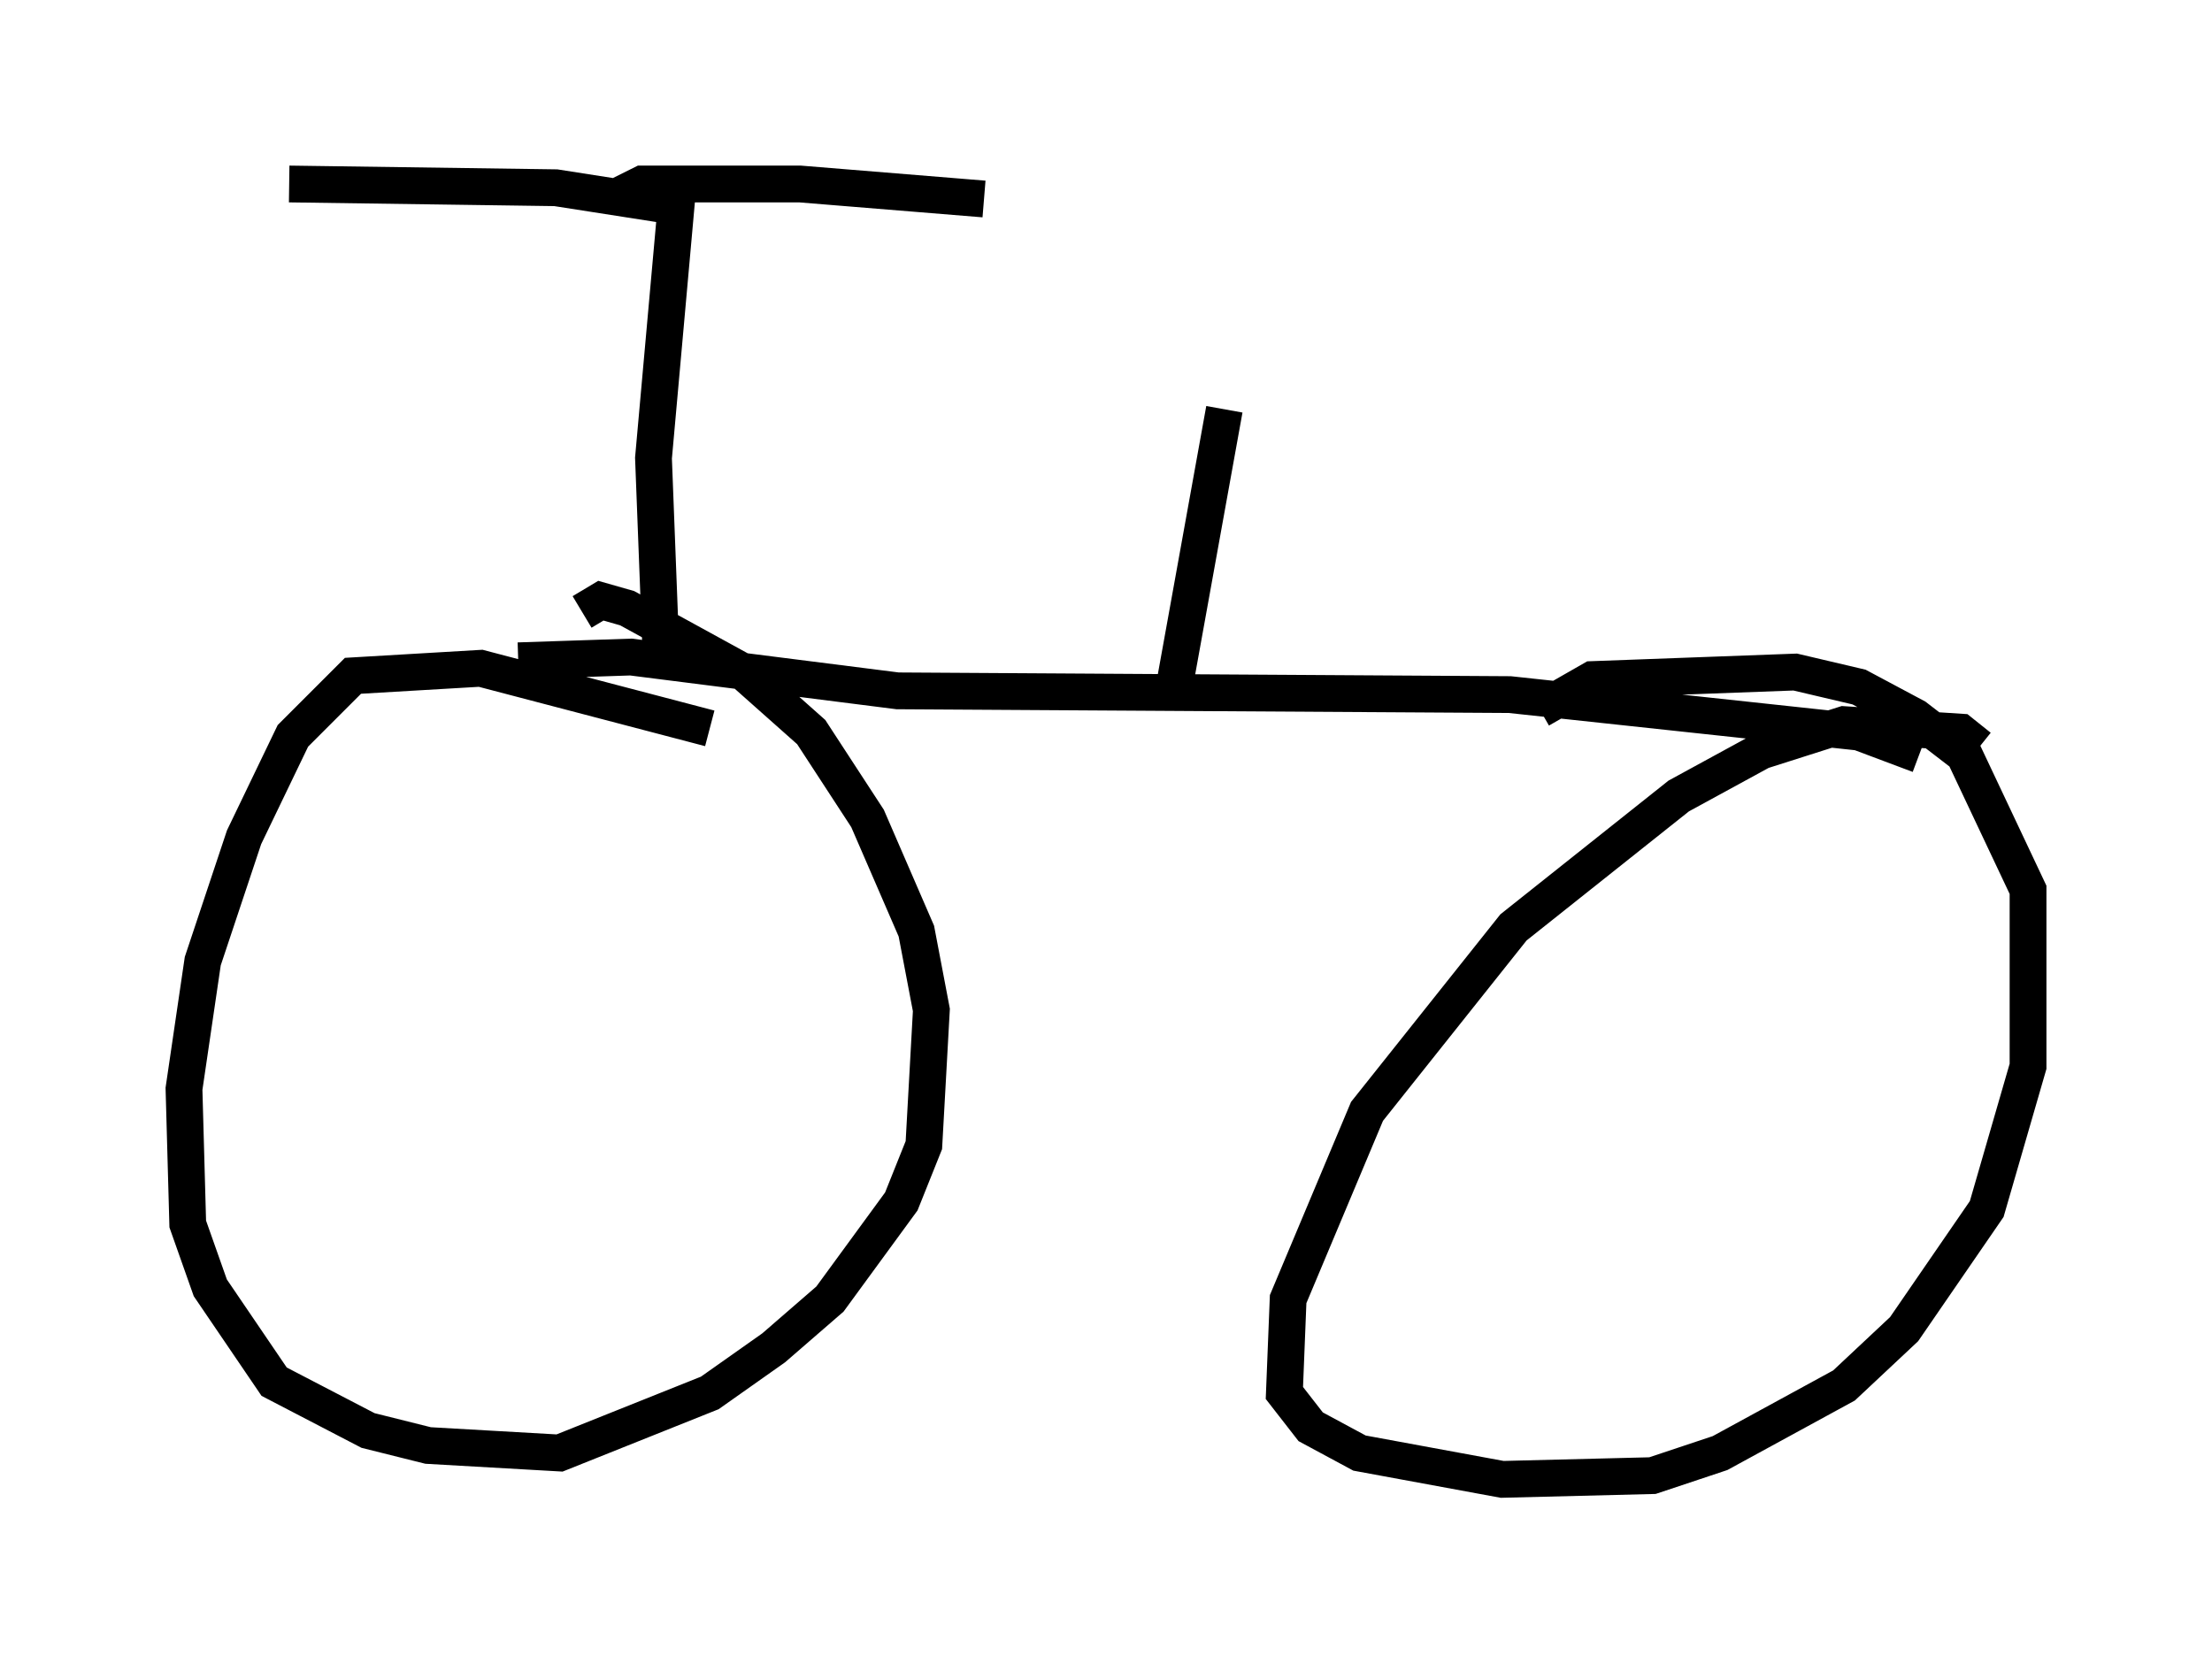 <?xml version="1.0" encoding="utf-8" ?>
<svg baseProfile="full" height="45.219" version="1.1" width="60.123" xmlns="http://www.w3.org/2000/svg" xmlns:ev="http://www.w3.org/2001/xml-events" xmlns:xlink="http://www.w3.org/1999/xlink"><defs /><rect fill="white" height="45.219" width="60.123" x="0" y="0" /><path d="M20.211, 20.415 m-0.919, -0.613 l-6.227, -1.633 -3.471, 0.204 l-1.633, 1.633 -1.327, 2.756 l-1.123, 3.369 -0.51, 3.471 l0.102, 3.675 0.613, 1.735 l1.735, 2.552 2.552, 1.327 l1.633, 0.408 3.573, 0.204 l4.083, -1.633 1.735, -1.225 l1.531, -1.327 1.94, -2.654 l0.613, -1.531 0.204, -3.675 l-0.408, -2.144 -1.327, -3.063 l-1.531, -2.348 -1.838, -1.633 l-3.165, -1.735 -0.715, -0.204 l-0.51, 0.306 m37.975, 3.675 l-0.51, -0.408 -3.165, -0.204 l-2.246, 0.715 -2.246, 1.225 l-4.492, 3.573 -3.981, 5.002 l-2.144, 5.104 -0.102, 2.552 l0.715, 0.919 1.327, 0.715 l3.879, 0.715 4.083, -0.102 l1.838, -0.613 3.369, -1.838 l1.633, -1.531 2.246, -3.267 l1.123, -3.879 0.0, -4.798 l-1.735, -3.675 -1.327, -1.021 l-1.531, -0.817 -1.735, -0.408 l-5.513, 0.204 -1.429, 0.817 m-27.767, -1.327 l3.063, -0.102 7.248, 0.919 l16.64, 0.102 9.494, 1.021 l1.633, 0.613 m-34.198, -2.756 l-0.204, -5.308 0.613, -6.84 l-3.267, -0.51 -7.248, -0.102 m8.983, 0.306 l0.613, -0.306 4.288, 0.0 l5.002, 0.408 m5.206, 13.067 l1.327, -7.35 " fill="none" stroke="black" stroke-width="1" /></svg>